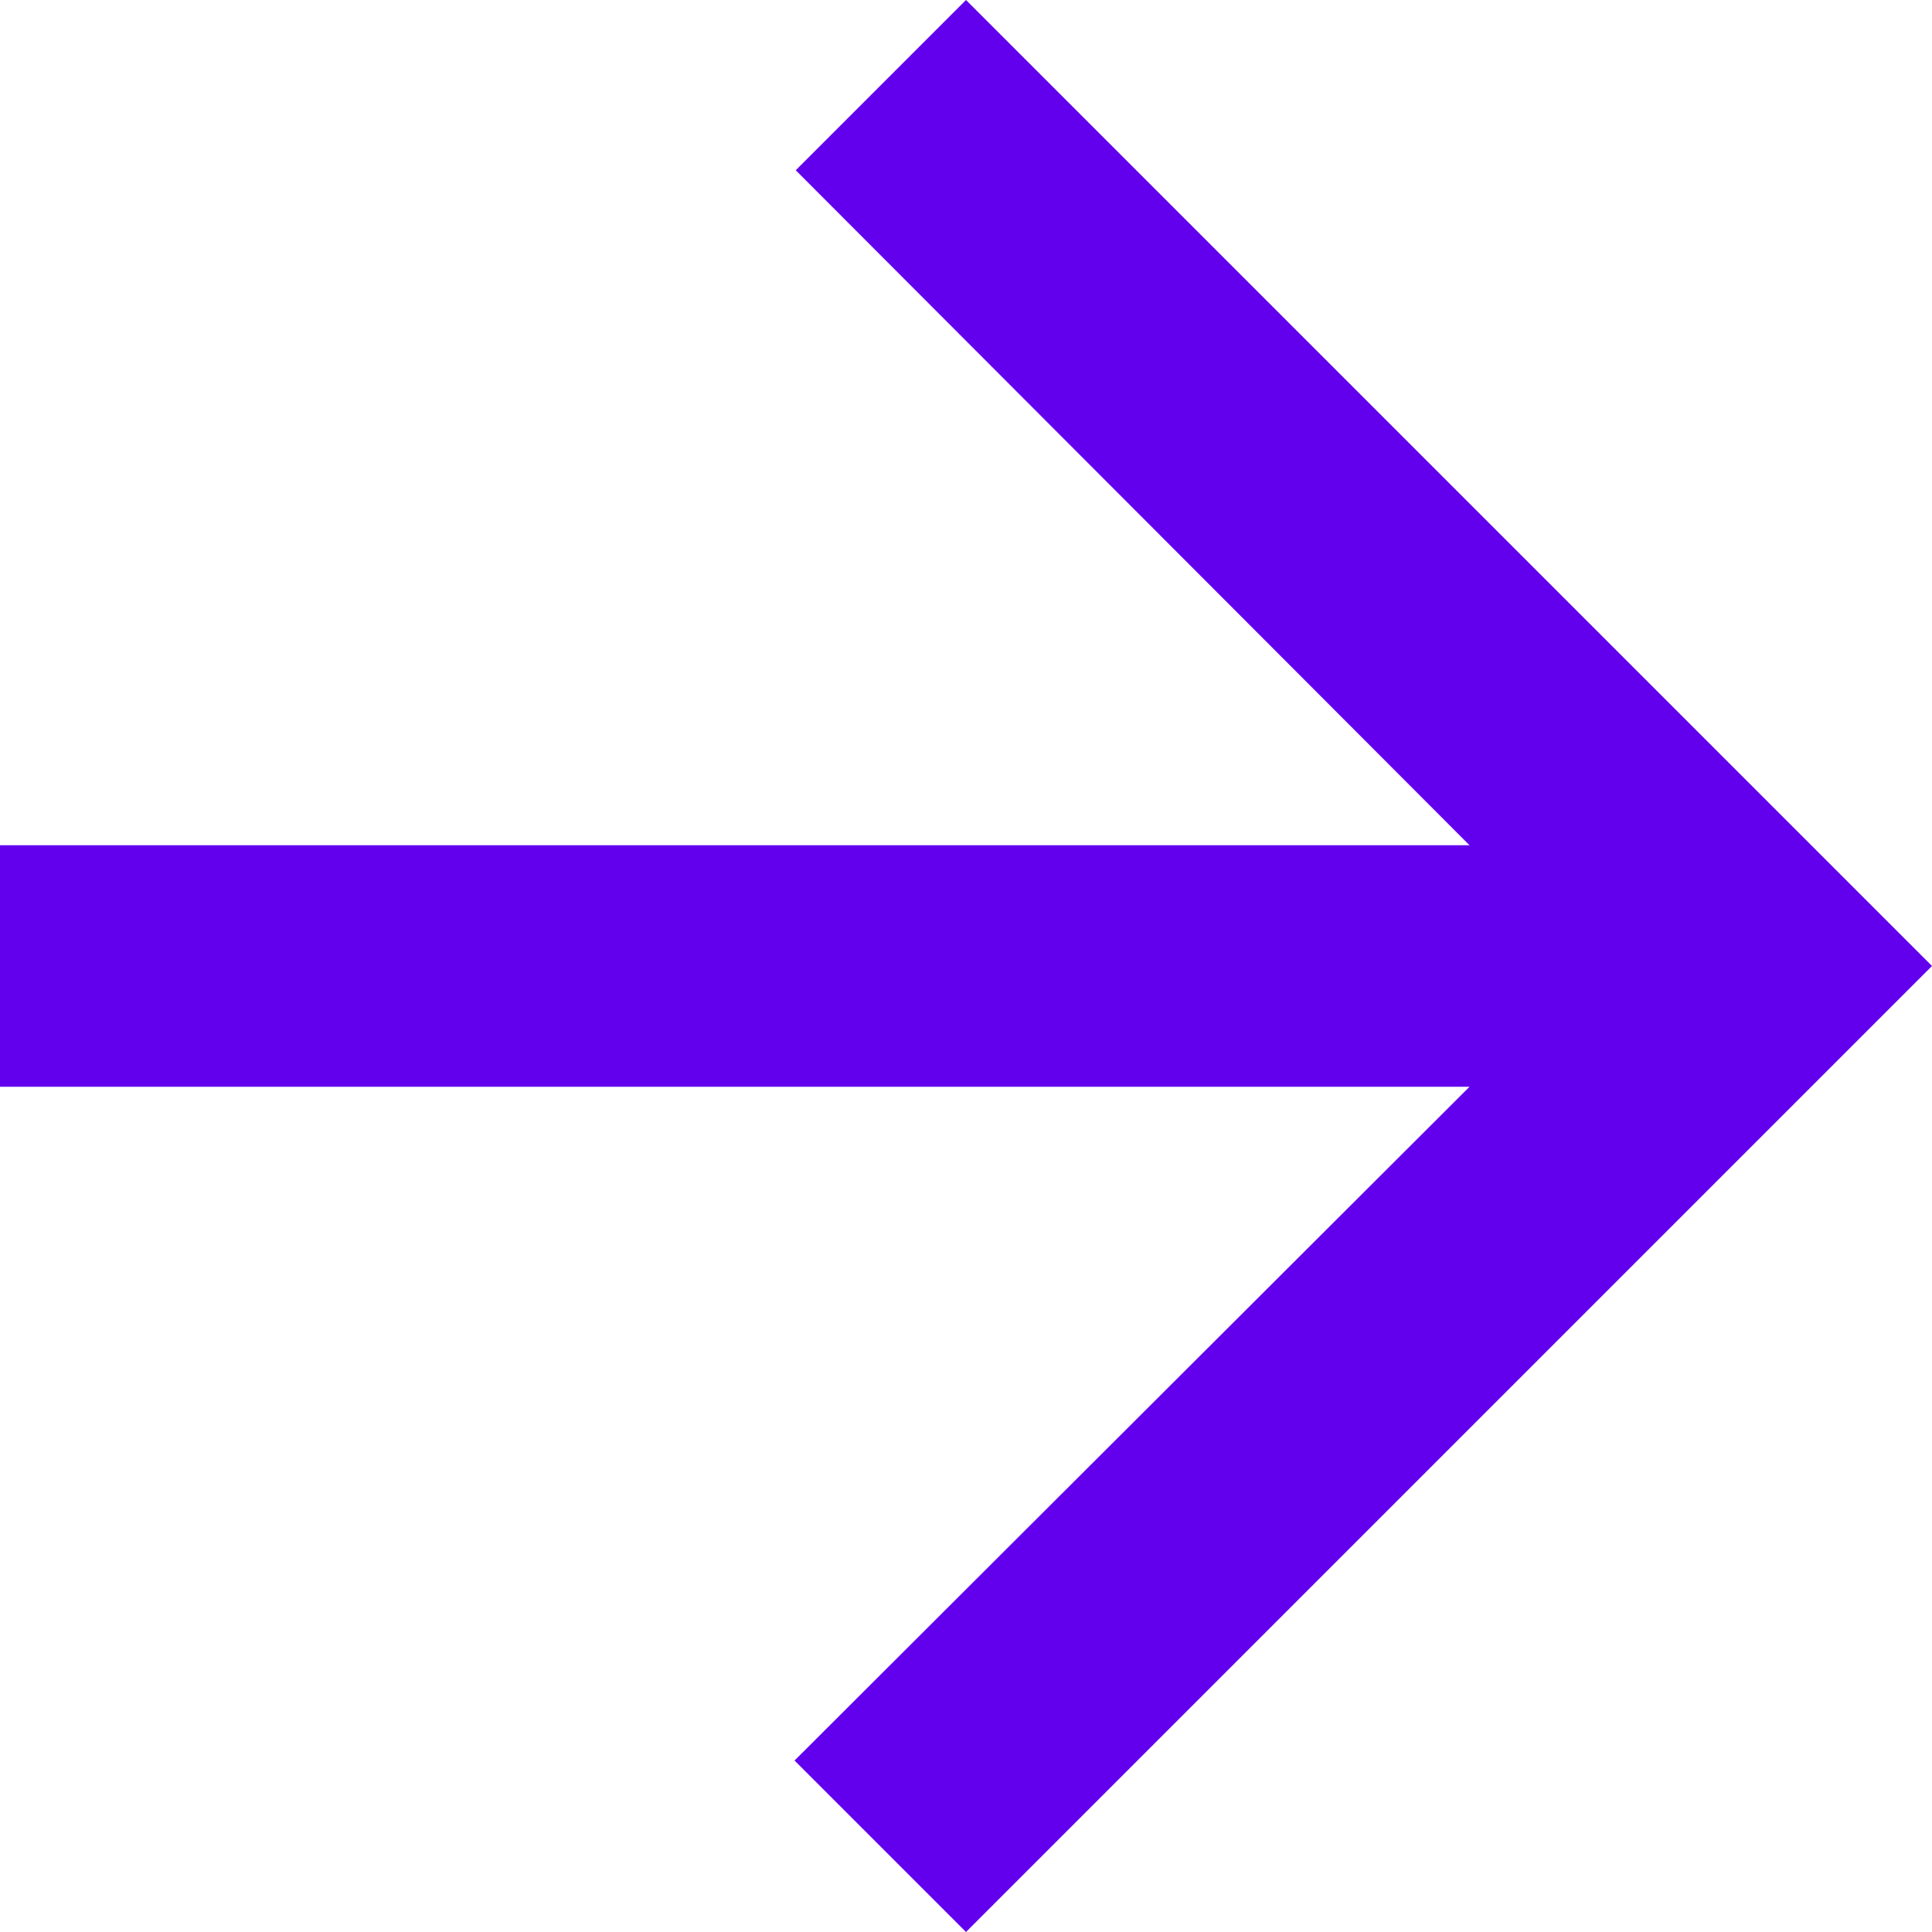 <svg width="32" height="32" viewBox="0 0 32 32" fill="none" xmlns="http://www.w3.org/2000/svg">
<path fill-rule="evenodd" clip-rule="evenodd" d="M16 -9.53674e-07L13.18 2.82L24.34 14H0L0 18H24.34L13.16 29.16L16 32L32 16L16 -9.53674e-07Z" fill="#6200ee"/>
</svg>
